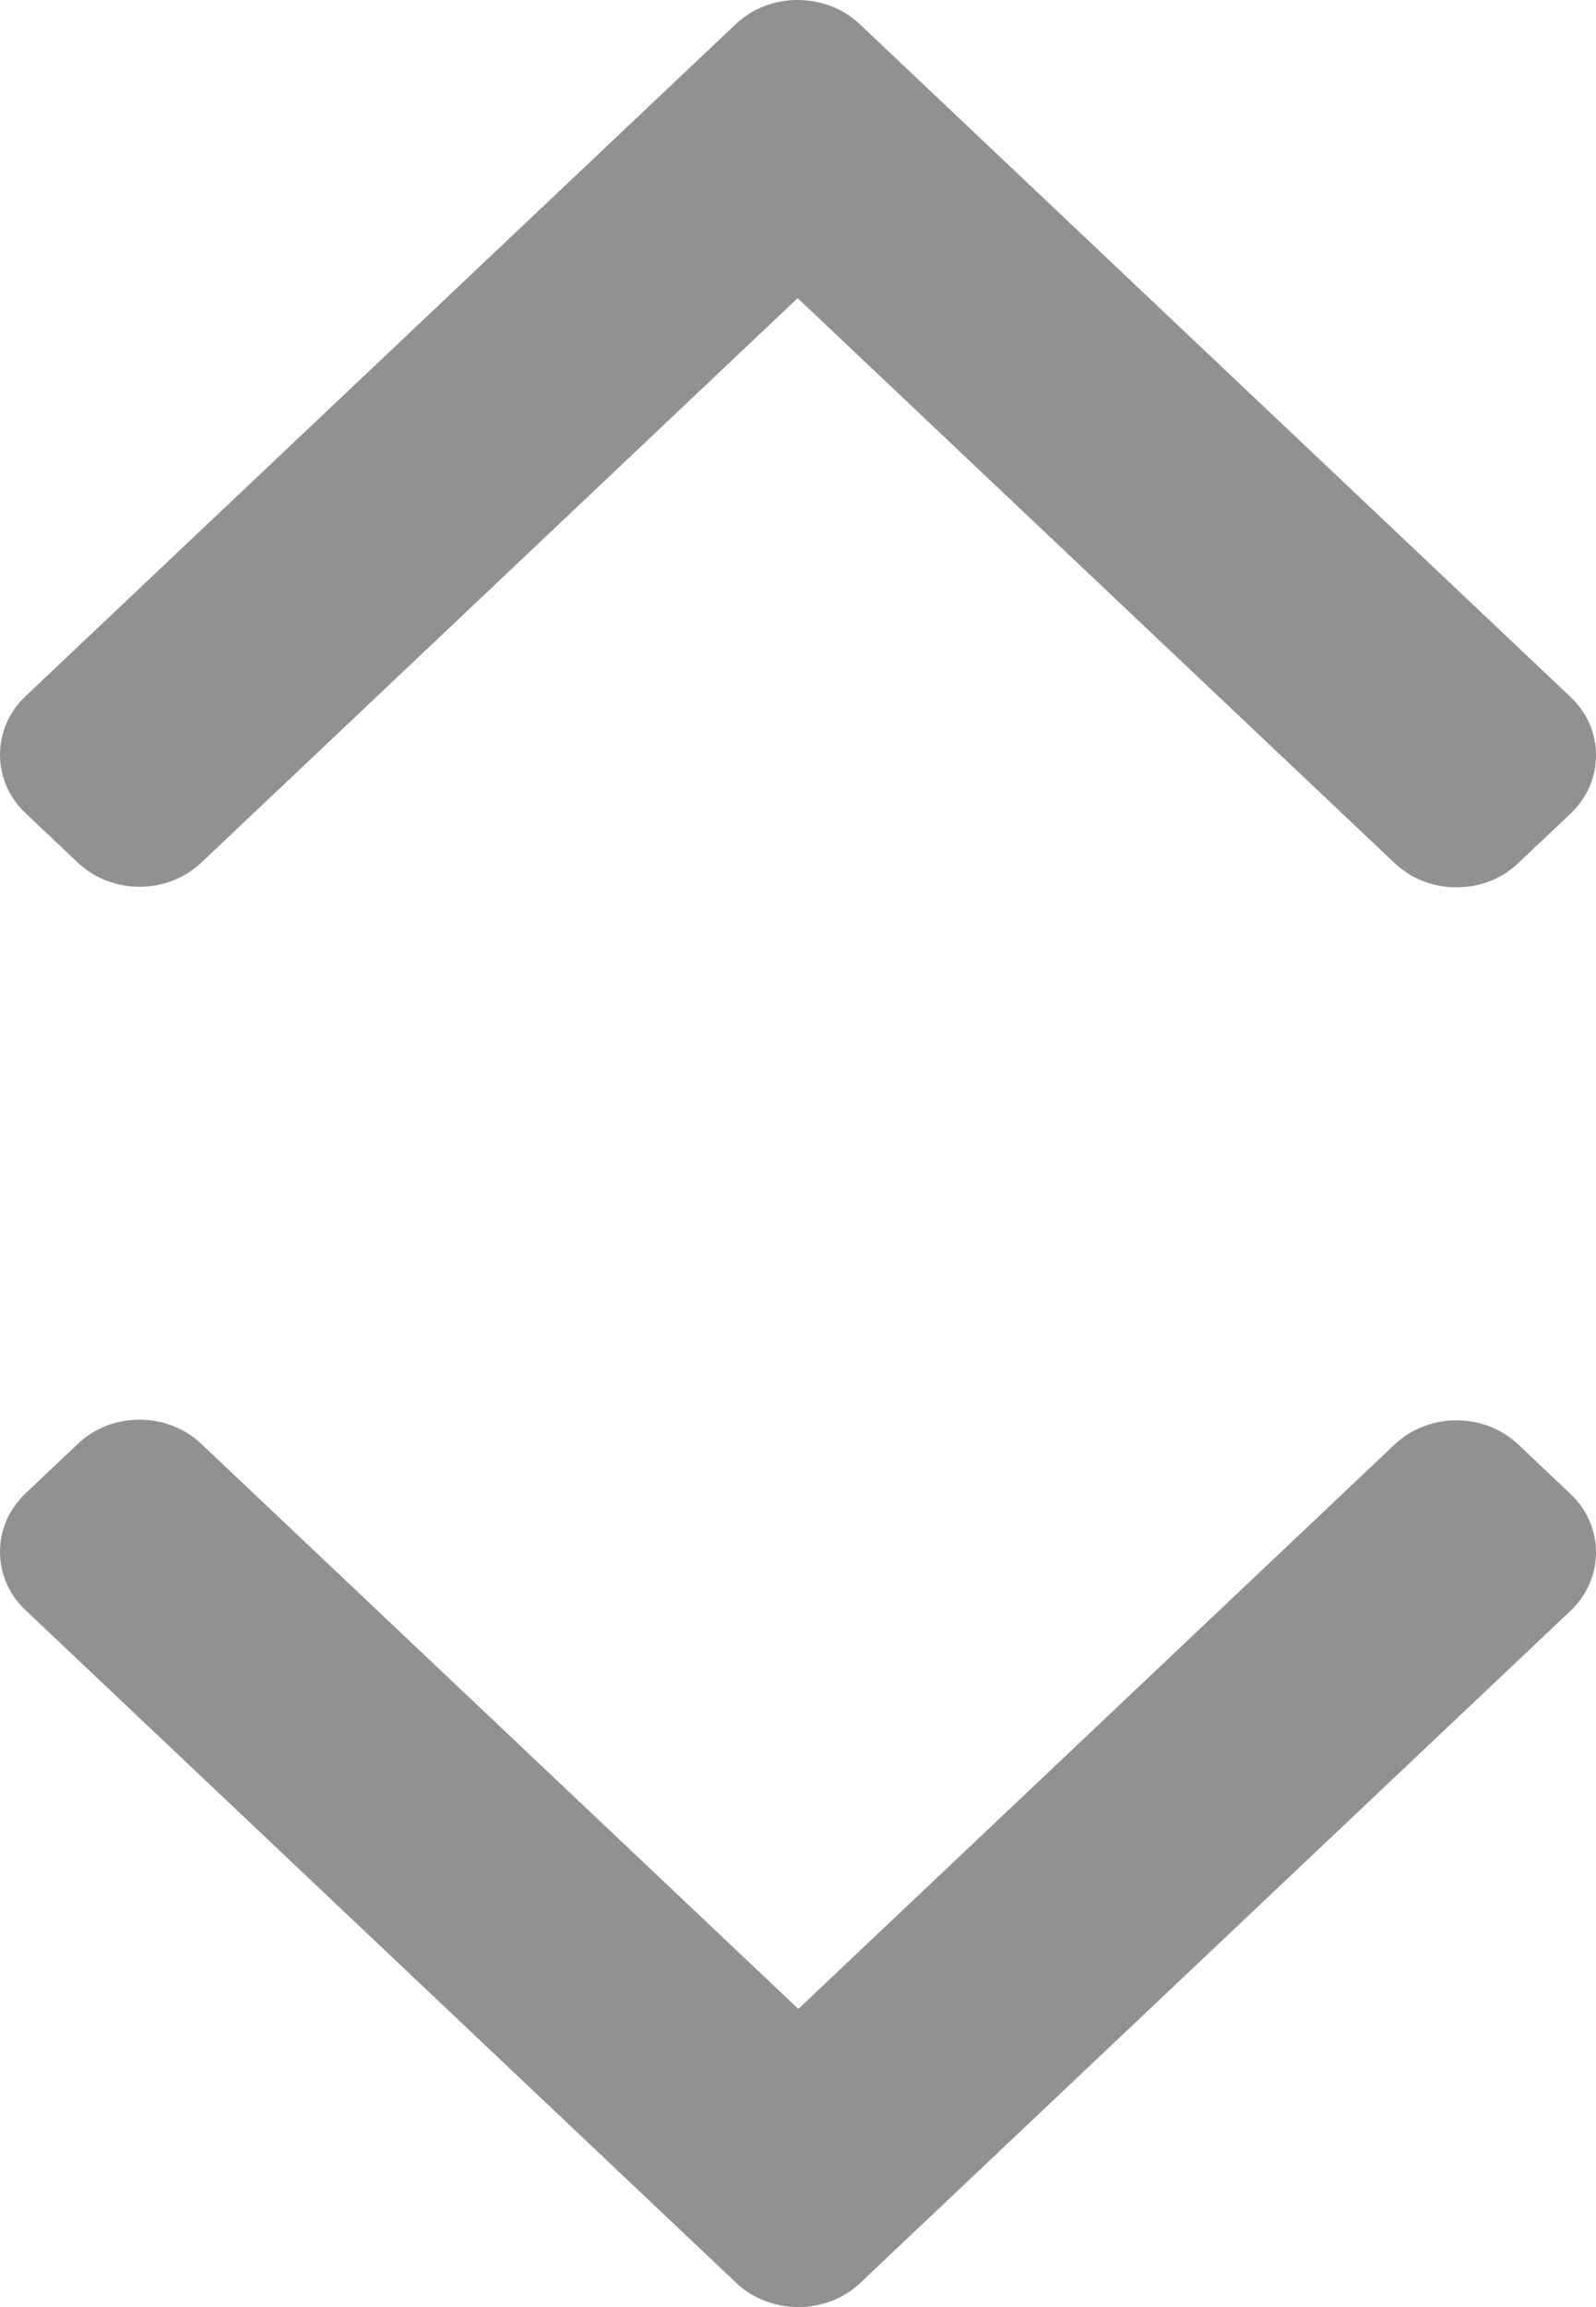 <svg width="9" height="13" viewBox="0 0 9 13" fill="none" xmlns="http://www.w3.org/2000/svg">
<path opacity="0.498" d="M4.149 0.136L0.144 3.923C0.051 4.011 0 4.128 0 4.252C0 4.377 0.051 4.494 0.144 4.582L0.439 4.861C0.631 5.042 0.943 5.042 1.135 4.861L4.498 1.68L7.865 4.864C7.958 4.952 8.081 5 8.213 5C8.345 5 8.469 4.952 8.561 4.864L8.856 4.585C8.949 4.497 9 4.381 9 4.256C9 4.131 8.949 4.014 8.856 3.927L4.848 0.136C4.755 0.048 4.63 -0 4.498 9.53674e-07C4.366 -0 4.242 0.048 4.149 0.136Z" fill="#222222"/>
<path opacity="0.498" d="M4.851 12.864L8.856 9.077C8.949 8.989 9 8.872 9 8.748C9 8.623 8.949 8.506 8.856 8.418L8.561 8.139C8.369 7.958 8.057 7.958 7.865 8.139L4.502 11.32L1.135 8.136C1.042 8.048 0.919 8 0.787 8C0.655 8 0.531 8.048 0.439 8.136L0.144 8.415C0.051 8.503 0 8.619 0 8.744C0 8.869 0.051 8.986 0.144 9.073L4.152 12.864C4.245 12.952 4.37 13 4.502 13C4.634 13 4.758 12.952 4.851 12.864Z" fill="#222222"/>
</svg>
